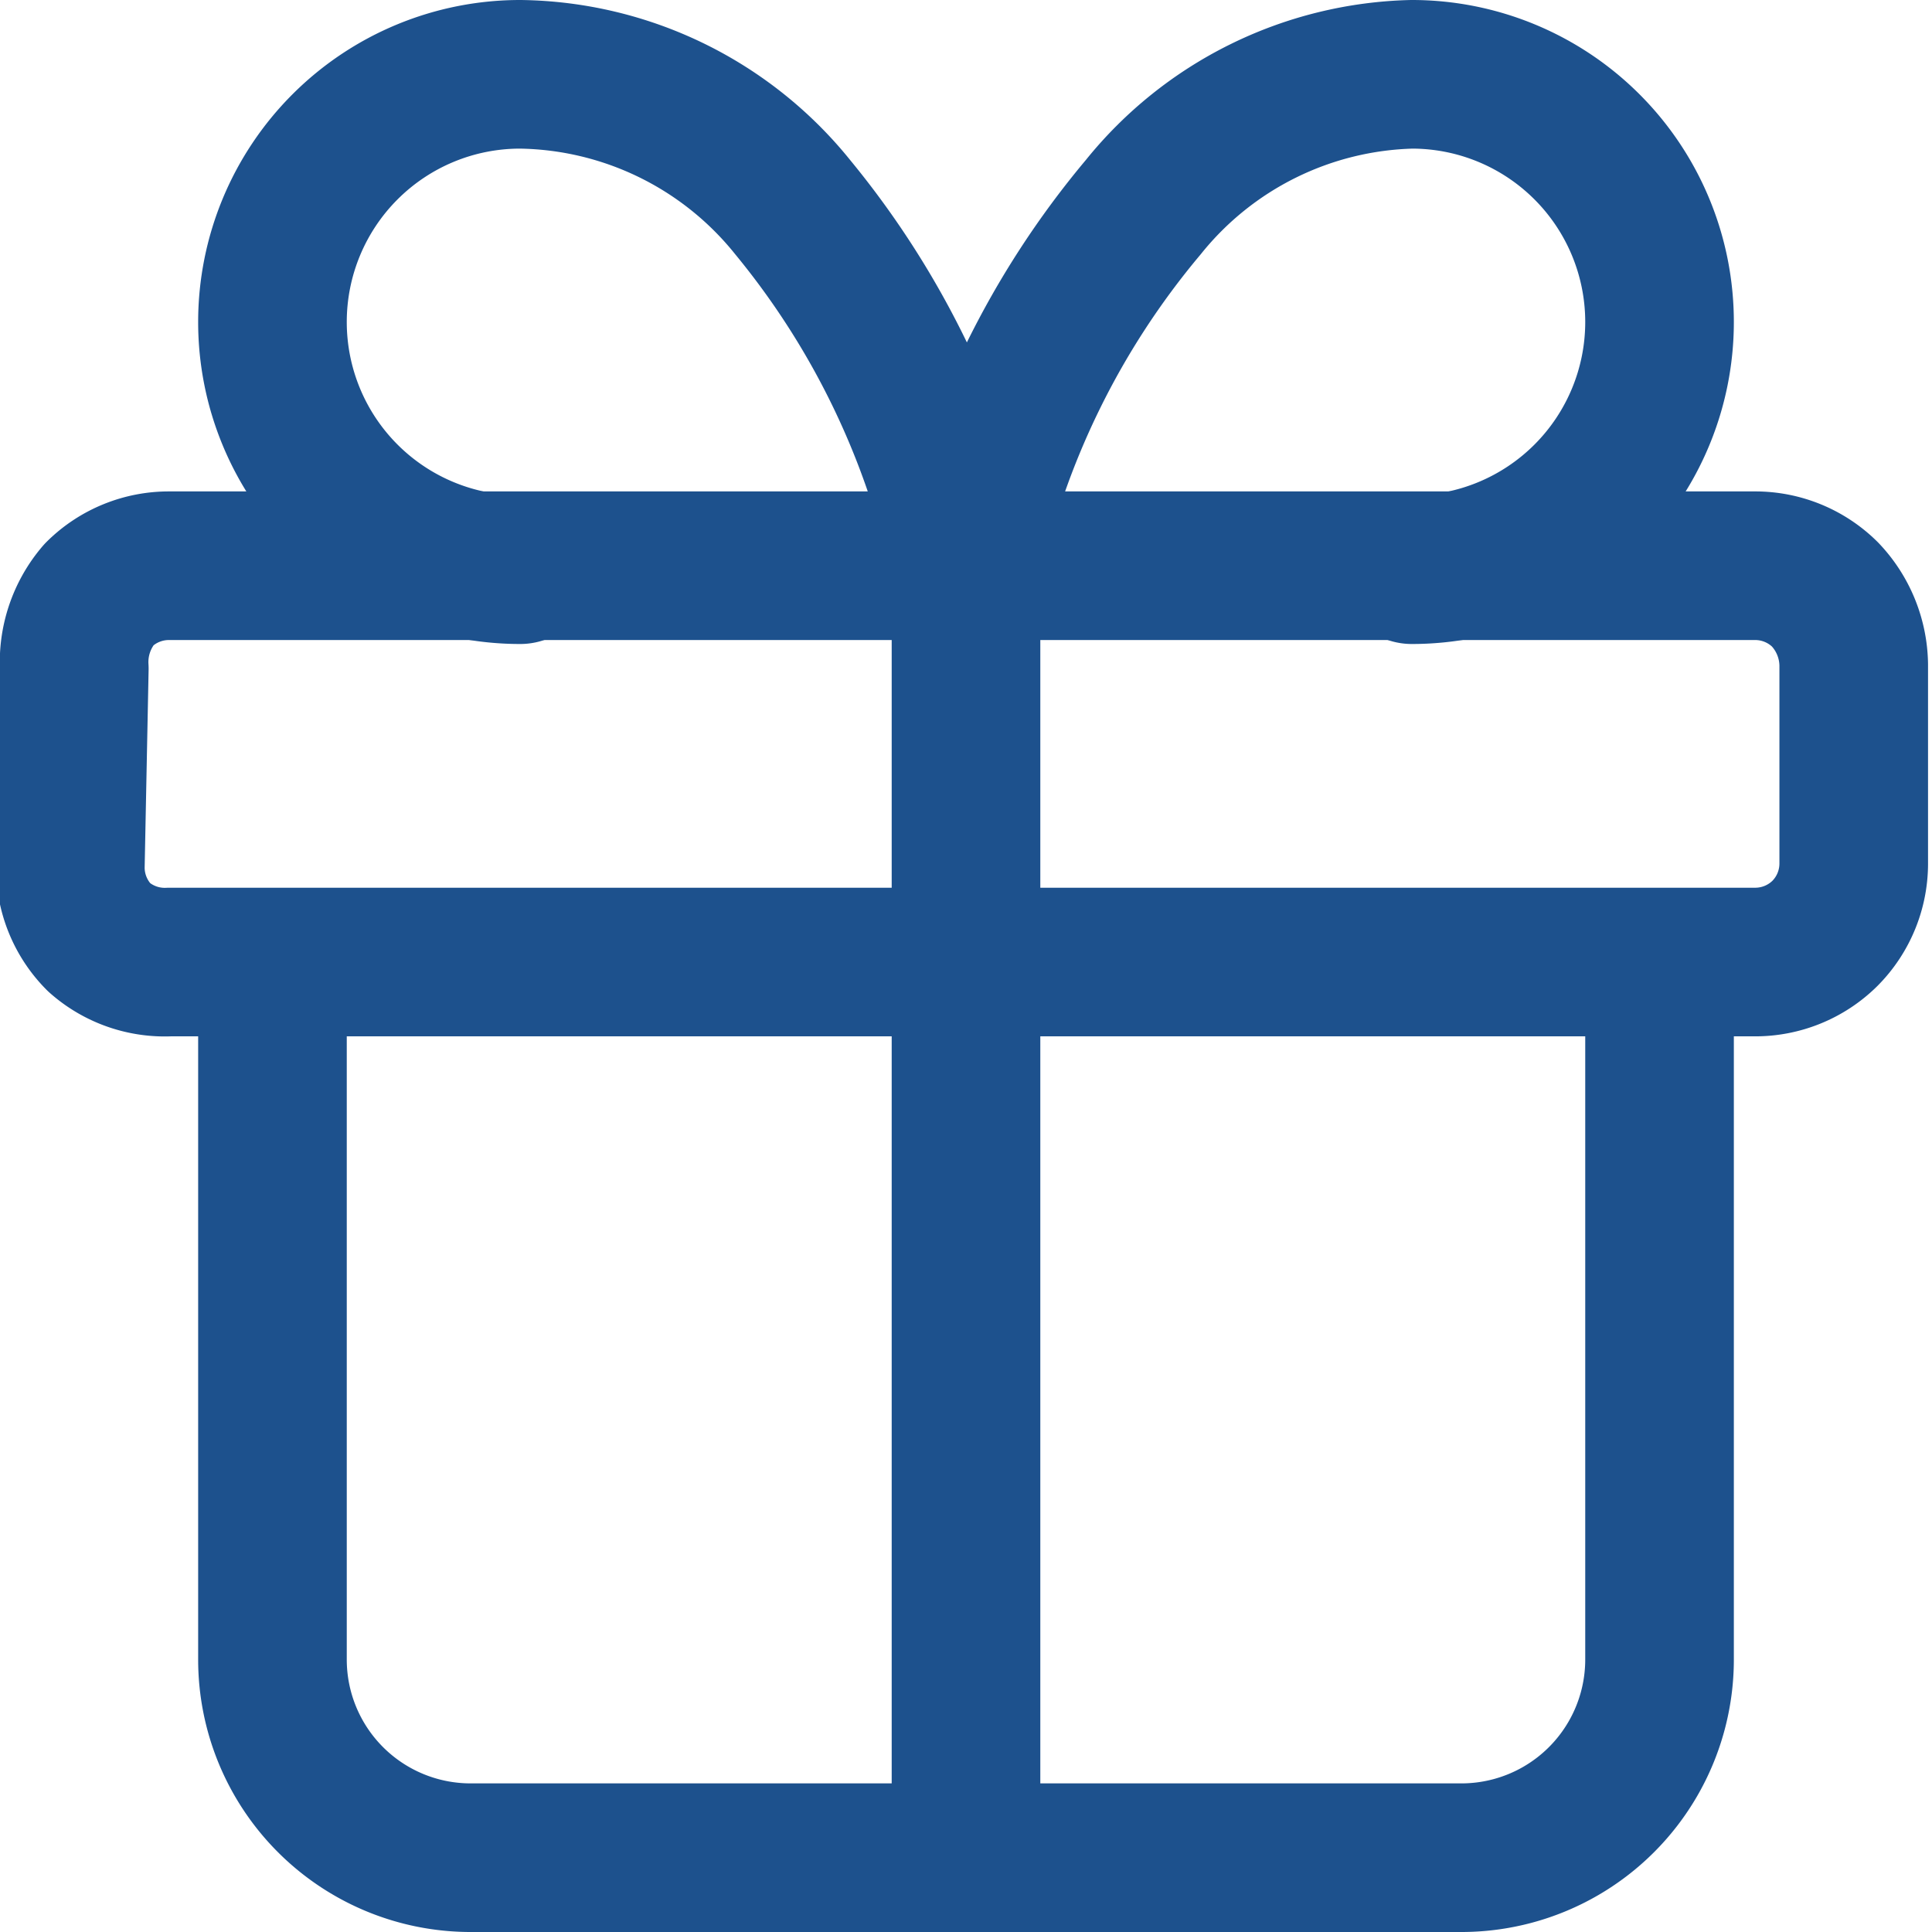<svg xmlns="http://www.w3.org/2000/svg" viewBox="0 0 19.5 19.5"><defs><style>.cls-1{fill:none;stroke:#1d518d;stroke-linecap:round;stroke-linejoin:round;stroke-width:1.5px;}</style></defs><g id="Livello_2" data-name="Livello 2"><g id="Livello_1-2" data-name="Livello 1"><path class="cls-1" d="M.75,6.75A1.05,1.05,0,0,1,1,6a1,1,0,0,1,.71-.29h16a1,1,0,0,1,.71.29,1.05,1.05,0,0,1,.29.71v2a1,1,0,0,1-.29.71,1,1,0,0,1-.71.29h-16A1,1,0,0,1,1,9.46a1,1,0,0,1-.29-.71Z"/><path class="cls-1" d="M9.75,5.75v13"/><path class="cls-1" d="M16.75,9.75v7a2,2,0,0,1-2,2h-10a2,2,0,0,1-2-2v-7"/><path class="cls-1" d="M5.25,5.75a2.5,2.5,0,1,1,0-5A3.59,3.59,0,0,1,8,2.09,8.43,8.43,0,0,1,9.75,5.75a8.43,8.43,0,0,1,1.79-3.66A3.59,3.59,0,0,1,14.25.75a2.5,2.5,0,1,1,0,5"/></g></g></svg>